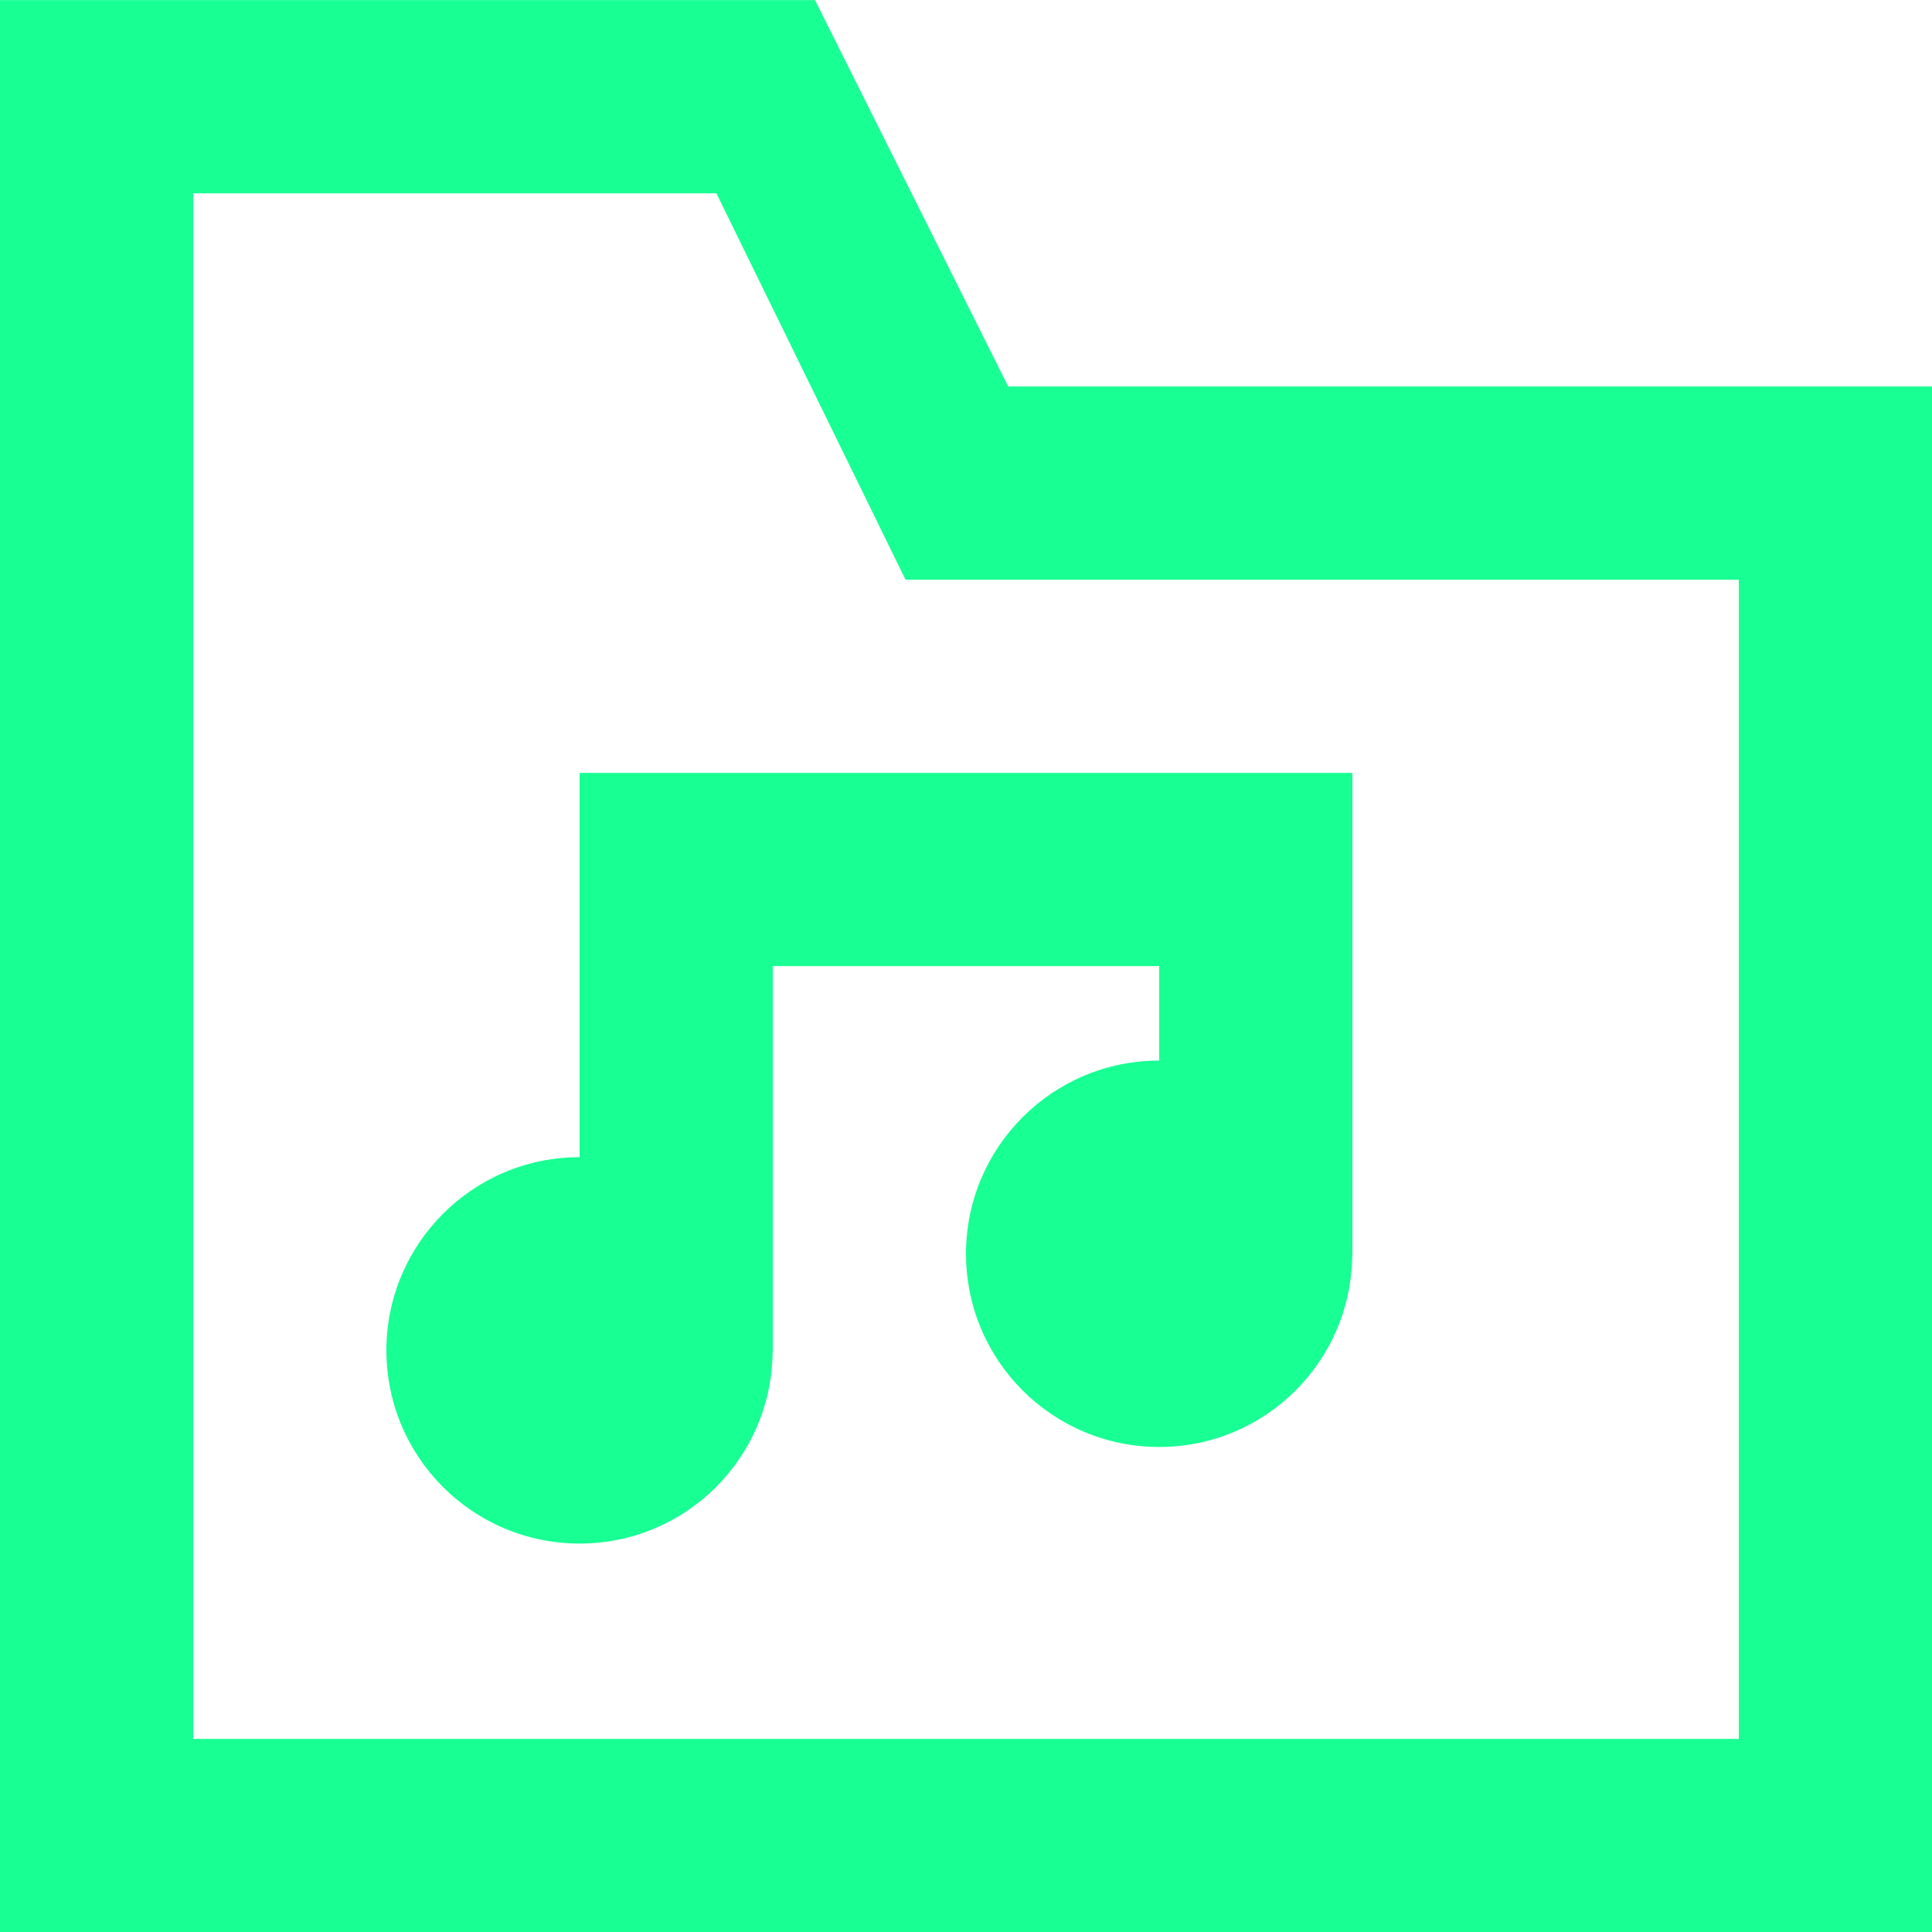 <?xml version="1.0" encoding="UTF-8" standalone="no"?>
<svg width="20px" height="20px" viewBox="0 0 20 20" version="1.1" xmlns="http://www.w3.org/2000/svg" xmlns:xlink="http://www.w3.org/1999/xlink">
    <!-- Generator: Sketch 3.8.1 (29687) - http://www.bohemiancoding.com/sketch -->
    <title>directory_music [#1634]</title>
    <desc>Created with Sketch.</desc>
    <defs></defs>
    <g id="Page-1" stroke="none" stroke-width="1" fill="none" fill-rule="evenodd">
        <g id="Dribbble-Dark-Preview" transform="translate(-340, -1759)" fill="#18FF94">
            <g id="icons" transform="translate(56, 160)">
                <path d="M302,1605.001 L293.374,1605.001 L291.416,1601.001 L286,1601.001 L286,1617.001 L302,1617.001 L302,1605.001 Z M304,1603.001 L304,1619.001 L284,1619.001 L284,1599.001 L292.437,1599.001 L294.437,1603.001 L304,1603.001 Z M298,1607.001 L298,1612.001 L297.998,1612.001 C297.986,1613.095 297.097,1613.979 296,1613.979 C294.895,1613.979 294,1613.084 294,1611.979 C294,1610.876 294.895,1609.979 296,1609.979 L296,1609.001 L292,1609.001 L292,1613.001 L291.998,1613.001 C291.986,1614.095 291.097,1614.979 290,1614.979 C288.895,1614.979 288,1614.084 288,1612.979 C288,1611.876 288.895,1610.979 290,1610.979 L290,1607.001 L298,1607.001 Z" id="directory_music-[#1634]"></path>
            </g>
        </g>
    </g>
</svg>